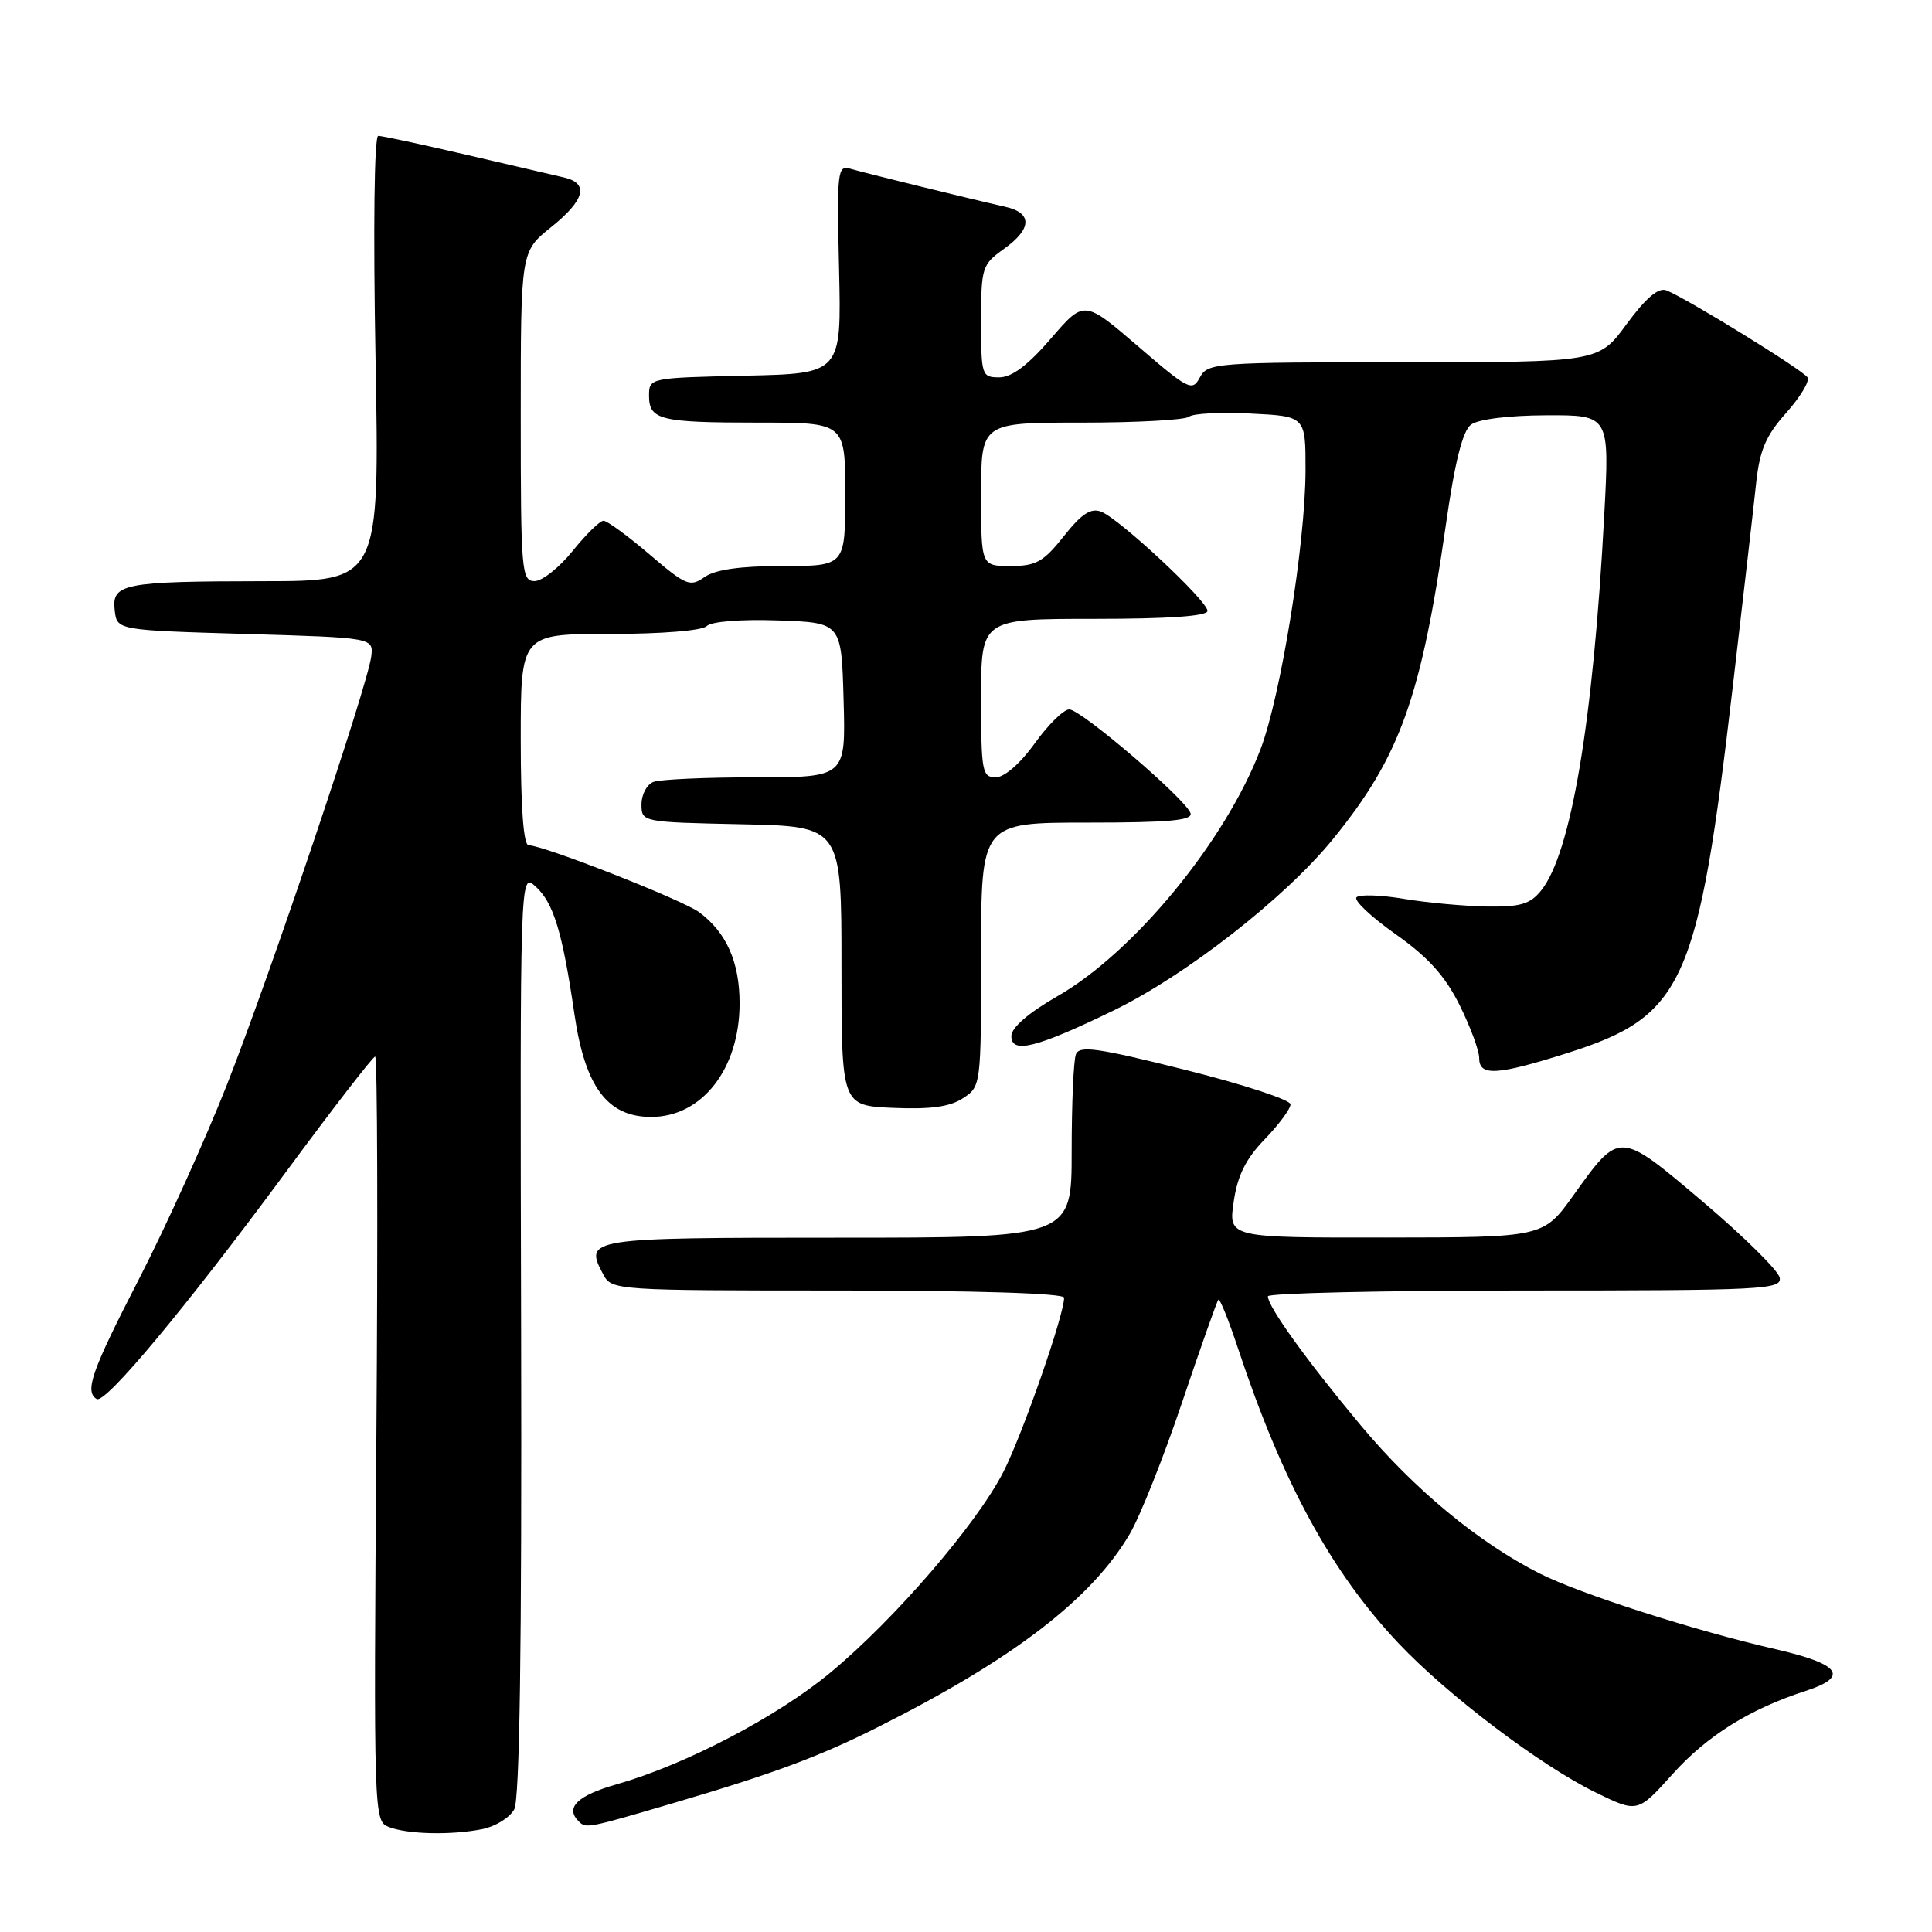 <?xml version="1.0" encoding="UTF-8" standalone="no"?>
<!DOCTYPE svg PUBLIC "-//W3C//DTD SVG 1.1//EN" "http://www.w3.org/Graphics/SVG/1.1/DTD/svg11.dtd" >
<svg xmlns="http://www.w3.org/2000/svg" xmlns:xlink="http://www.w3.org/1999/xlink" version="1.1" viewBox="0 0 256 256">
 <g >
 <path fill="currentColor"
d=" M 63.91 242.37 C 65.65 242.02 67.55 240.84 68.14 239.75 C 68.86 238.39 69.15 218.25 69.05 176.68 C 68.90 115.60 68.90 115.60 70.95 117.45 C 73.35 119.62 74.52 123.47 76.12 134.42 C 77.53 144.04 80.49 148.00 86.29 148.00 C 93.03 148.00 98.00 141.61 98.00 132.95 C 98.00 127.48 96.26 123.56 92.65 120.88 C 90.46 119.25 72.00 112.00 70.04 112.00 C 69.37 112.00 69.00 107.06 69.00 98.00 C 69.00 84.00 69.00 84.00 80.80 84.00 C 87.66 84.00 93.04 83.56 93.64 82.96 C 94.25 82.35 98.18 82.04 103.09 82.21 C 111.50 82.50 111.50 82.50 111.78 92.75 C 112.07 103.00 112.07 103.00 100.12 103.00 C 93.54 103.00 87.45 103.27 86.58 103.61 C 85.71 103.94 85.00 105.28 85.00 106.58 C 85.00 108.93 85.07 108.94 98.25 109.22 C 111.50 109.50 111.50 109.50 111.50 128.00 C 111.50 146.50 111.50 146.50 118.35 146.80 C 123.30 147.01 125.87 146.66 127.60 145.52 C 129.98 143.97 130.00 143.82 130.00 126.48 C 130.00 109.00 130.00 109.00 144.08 109.00 C 154.90 109.00 158.07 108.71 157.75 107.75 C 157.13 105.89 143.23 94.00 141.68 94.00 C 140.94 94.00 138.88 96.03 137.11 98.50 C 135.19 101.17 133.09 103.00 131.94 103.00 C 130.14 103.00 130.00 102.22 130.00 92.50 C 130.00 82.00 130.00 82.00 145.00 82.00 C 154.83 82.00 160.00 81.64 160.00 80.95 C 160.00 79.61 148.34 68.74 145.91 67.80 C 144.54 67.27 143.31 68.08 140.96 71.05 C 138.27 74.44 137.28 75.00 133.92 75.00 C 130.00 75.00 130.00 75.00 130.00 65.50 C 130.00 56.00 130.00 56.00 143.30 56.00 C 150.61 56.00 157.03 55.65 157.55 55.22 C 158.07 54.78 161.76 54.60 165.75 54.80 C 173.00 55.16 173.00 55.16 172.99 62.33 C 172.97 72.00 169.72 92.18 167.04 99.24 C 162.43 111.38 150.28 126.18 140.12 132.00 C 136.29 134.20 134.02 136.16 134.01 137.27 C 134.00 139.69 137.31 138.86 147.54 133.90 C 157.13 129.24 170.26 119.00 176.59 111.23 C 185.50 100.29 188.31 92.48 191.59 69.50 C 192.77 61.23 193.80 57.12 194.90 56.28 C 195.85 55.55 199.88 55.05 204.89 55.03 C 213.28 55.00 213.28 55.00 212.57 68.25 C 211.11 95.64 208.17 113.10 204.20 118.01 C 202.73 119.82 201.44 120.19 196.96 120.12 C 193.95 120.06 189.03 119.61 186.00 119.10 C 182.97 118.59 180.16 118.50 179.75 118.89 C 179.33 119.28 181.65 121.47 184.89 123.76 C 189.23 126.82 191.46 129.29 193.39 133.15 C 194.82 136.03 196.00 139.20 196.00 140.20 C 196.00 142.63 198.31 142.50 207.70 139.53 C 223.12 134.63 225.00 130.46 229.60 91.00 C 230.98 79.17 232.38 67.03 232.70 64.00 C 233.17 59.63 233.99 57.72 236.68 54.71 C 238.54 52.62 239.82 50.51 239.51 50.01 C 238.91 49.04 223.37 39.46 220.79 38.47 C 219.74 38.07 218.08 39.49 215.54 42.94 C 211.83 48.00 211.83 48.00 185.95 48.00 C 161.05 48.00 160.03 48.08 158.99 50.01 C 157.98 51.90 157.50 51.66 150.79 45.88 C 143.65 39.75 143.65 39.75 139.24 44.87 C 136.20 48.40 134.07 50.00 132.41 50.00 C 130.08 50.00 130.00 49.75 130.00 42.57 C 130.00 35.45 130.13 35.05 133.00 33.00 C 136.74 30.34 136.83 28.23 133.25 27.41 C 128.04 26.23 114.50 22.90 112.68 22.36 C 110.97 21.85 110.88 22.66 111.18 35.66 C 111.50 49.50 111.50 49.50 98.75 49.78 C 86.09 50.06 86.00 50.08 86.00 52.42 C 86.00 55.65 87.43 56.00 100.58 56.00 C 112.00 56.00 112.00 56.00 112.00 65.50 C 112.00 75.00 112.00 75.00 103.72 75.00 C 98.09 75.00 94.78 75.47 93.36 76.46 C 91.43 77.81 90.90 77.59 86.06 73.46 C 83.19 71.01 80.44 69.00 79.97 69.00 C 79.49 69.00 77.65 70.80 75.88 73.00 C 74.11 75.20 71.84 77.00 70.83 77.00 C 69.11 77.00 69.00 75.67 69.00 55.17 C 69.00 33.33 69.00 33.33 73.00 30.12 C 77.50 26.51 78.08 24.29 74.75 23.52 C 73.51 23.23 67.67 21.87 61.76 20.50 C 55.85 19.12 50.61 18.00 50.12 18.00 C 49.59 18.00 49.44 30.31 49.76 47.50 C 50.30 77.00 50.30 77.00 34.90 77.01 C 16.31 77.03 14.78 77.33 15.20 80.88 C 15.50 83.50 15.50 83.50 32.50 84.00 C 49.50 84.50 49.50 84.50 49.19 87.00 C 48.69 90.93 35.81 129.16 30.06 143.76 C 27.20 151.02 21.96 162.58 18.43 169.45 C 12.13 181.68 11.18 184.38 12.81 185.38 C 13.94 186.08 24.67 173.21 37.92 155.25 C 44.11 146.86 49.42 140.00 49.71 140.00 C 50.01 140.00 50.08 162.79 49.87 190.65 C 49.51 240.55 49.53 241.31 51.50 242.08 C 54.01 243.06 59.78 243.19 63.91 242.37 Z  M 89.12 238.95 C 102.42 235.04 108.51 232.78 116.25 228.89 C 134.21 219.88 144.64 211.88 149.70 203.25 C 151.08 200.89 154.21 193.03 156.65 185.77 C 159.10 178.51 161.25 172.41 161.44 172.22 C 161.64 172.03 162.81 174.94 164.05 178.69 C 169.94 196.44 176.40 208.31 185.33 217.76 C 191.84 224.64 204.09 233.92 211.39 237.49 C 216.99 240.23 216.99 240.23 221.64 235.06 C 226.21 229.98 231.84 226.46 239.25 224.06 C 245.09 222.17 243.88 220.50 235.25 218.52 C 224.44 216.04 209.35 211.19 204.00 208.49 C 195.90 204.39 187.39 197.35 180.29 188.85 C 173.17 180.32 168.00 173.14 168.00 171.77 C 168.00 171.35 183.33 171.00 202.07 171.00 C 233.61 171.00 236.12 170.87 235.82 169.30 C 235.64 168.36 231.08 163.86 225.70 159.29 C 214.48 149.78 214.65 149.79 208.49 158.38 C 204.50 163.96 204.50 163.96 183.64 163.98 C 162.77 164.00 162.77 164.00 163.47 159.25 C 163.97 155.76 165.07 153.56 167.58 150.96 C 169.46 149.01 171.00 146.93 171.00 146.33 C 171.00 145.74 164.73 143.68 157.06 141.76 C 145.41 138.84 143.02 138.50 142.56 139.71 C 142.25 140.51 142.00 146.30 142.00 152.58 C 142.00 164.00 142.00 164.00 110.97 164.00 C 77.72 164.00 77.36 164.06 79.96 168.92 C 81.05 170.96 81.72 171.00 111.04 171.00 C 129.26 171.00 141.00 171.37 141.00 171.95 C 141.00 174.24 135.51 190.00 132.97 195.00 C 129.48 201.88 118.57 214.55 110.04 221.62 C 103.00 227.47 90.85 233.82 81.75 236.42 C 76.51 237.91 74.85 239.52 76.67 241.33 C 77.64 242.31 77.80 242.28 89.12 238.95 Z "/>
</g>
</svg>